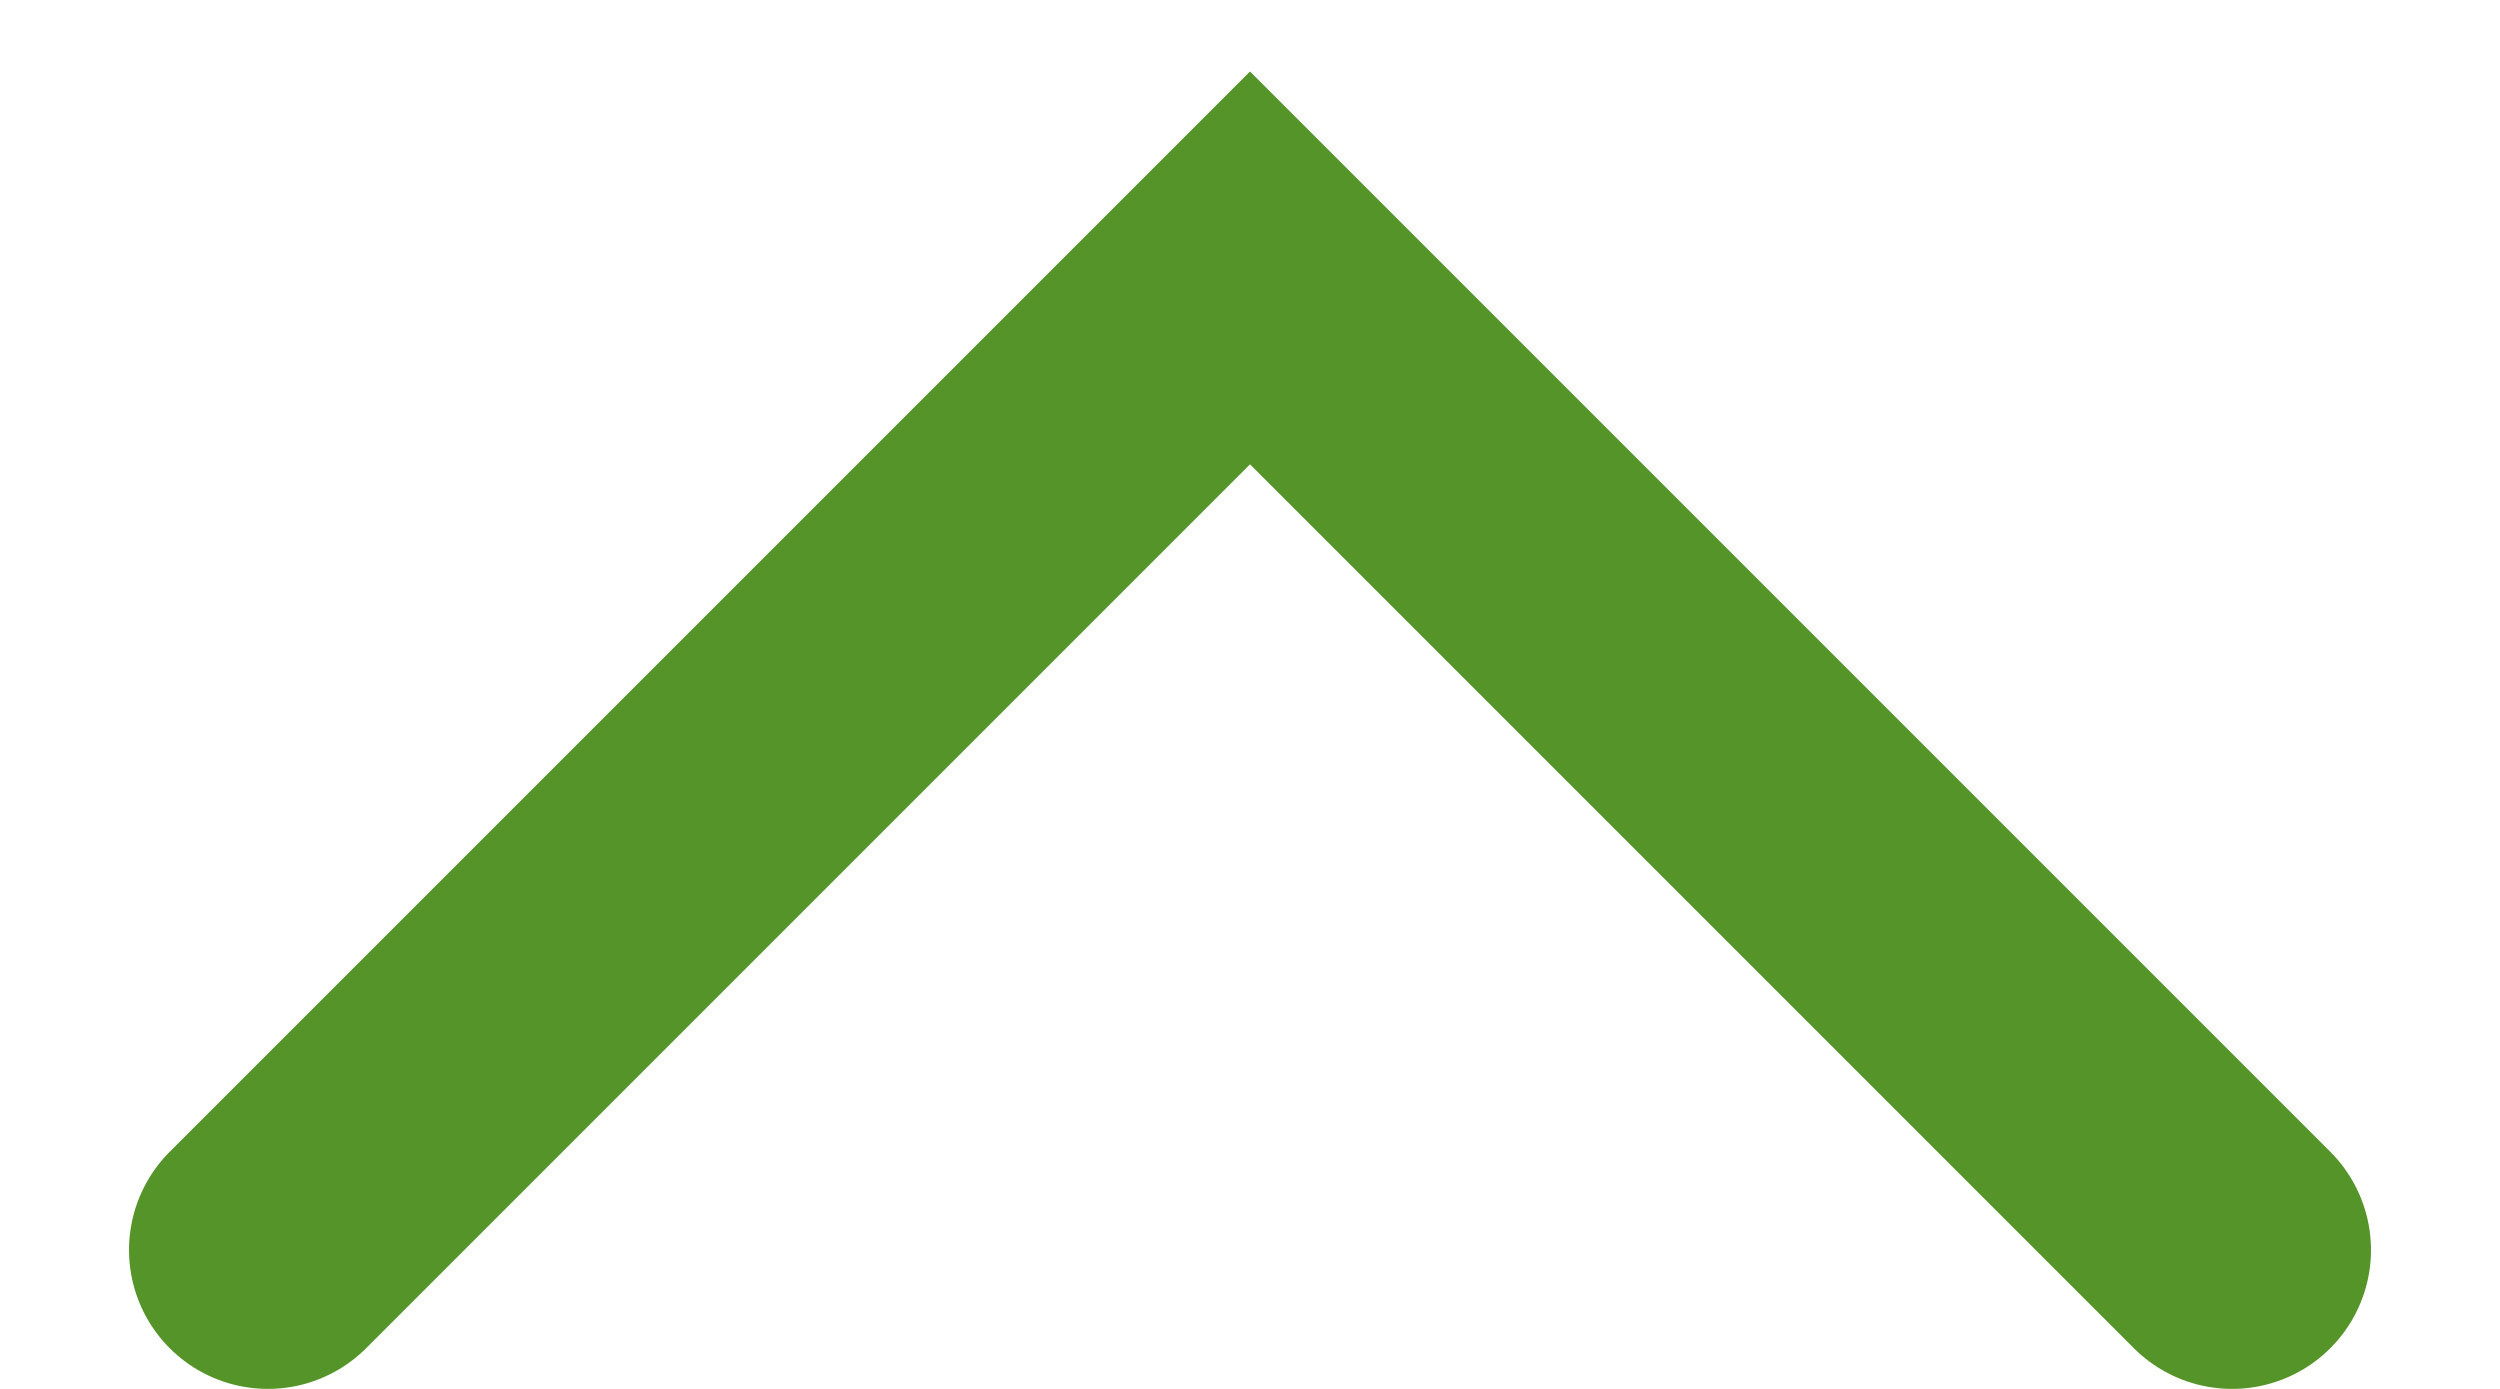 <?xml version="1.0" encoding="UTF-8"?>
<svg width="9px" height="5px" viewBox="0 0 9 5" version="1.1" xmlns="http://www.w3.org/2000/svg" xmlns:xlink="http://www.w3.org/1999/xlink">
    <!-- Generator: Sketch 46.2 (44496) - http://www.bohemiancoding.com/sketch -->
    <title>show less icon</title>
    <desc>Created with Sketch.</desc>
    <defs></defs>
    <g id="Page-1" stroke="none" stroke-width="1" fill="none" fill-rule="evenodd" stroke-linecap="round">
        <g id="more-Styleguide" transform="translate(-295, -1140)" stroke="#549428">
            <g id="Group-32" transform="translate(165, 147)">
                <g id="Group-31" transform="translate(58, 988)">
                    <g id="Group-37">
                        <polyline id="show-less-icon" transform="translate(76.5, 9.5) scale(1, -1) rotate(45) translate(-76.5, -9.5) " points="79 7 79 12 74 12"></polyline>
                    </g>
                </g>
            </g>
        </g>
    </g>
</svg>